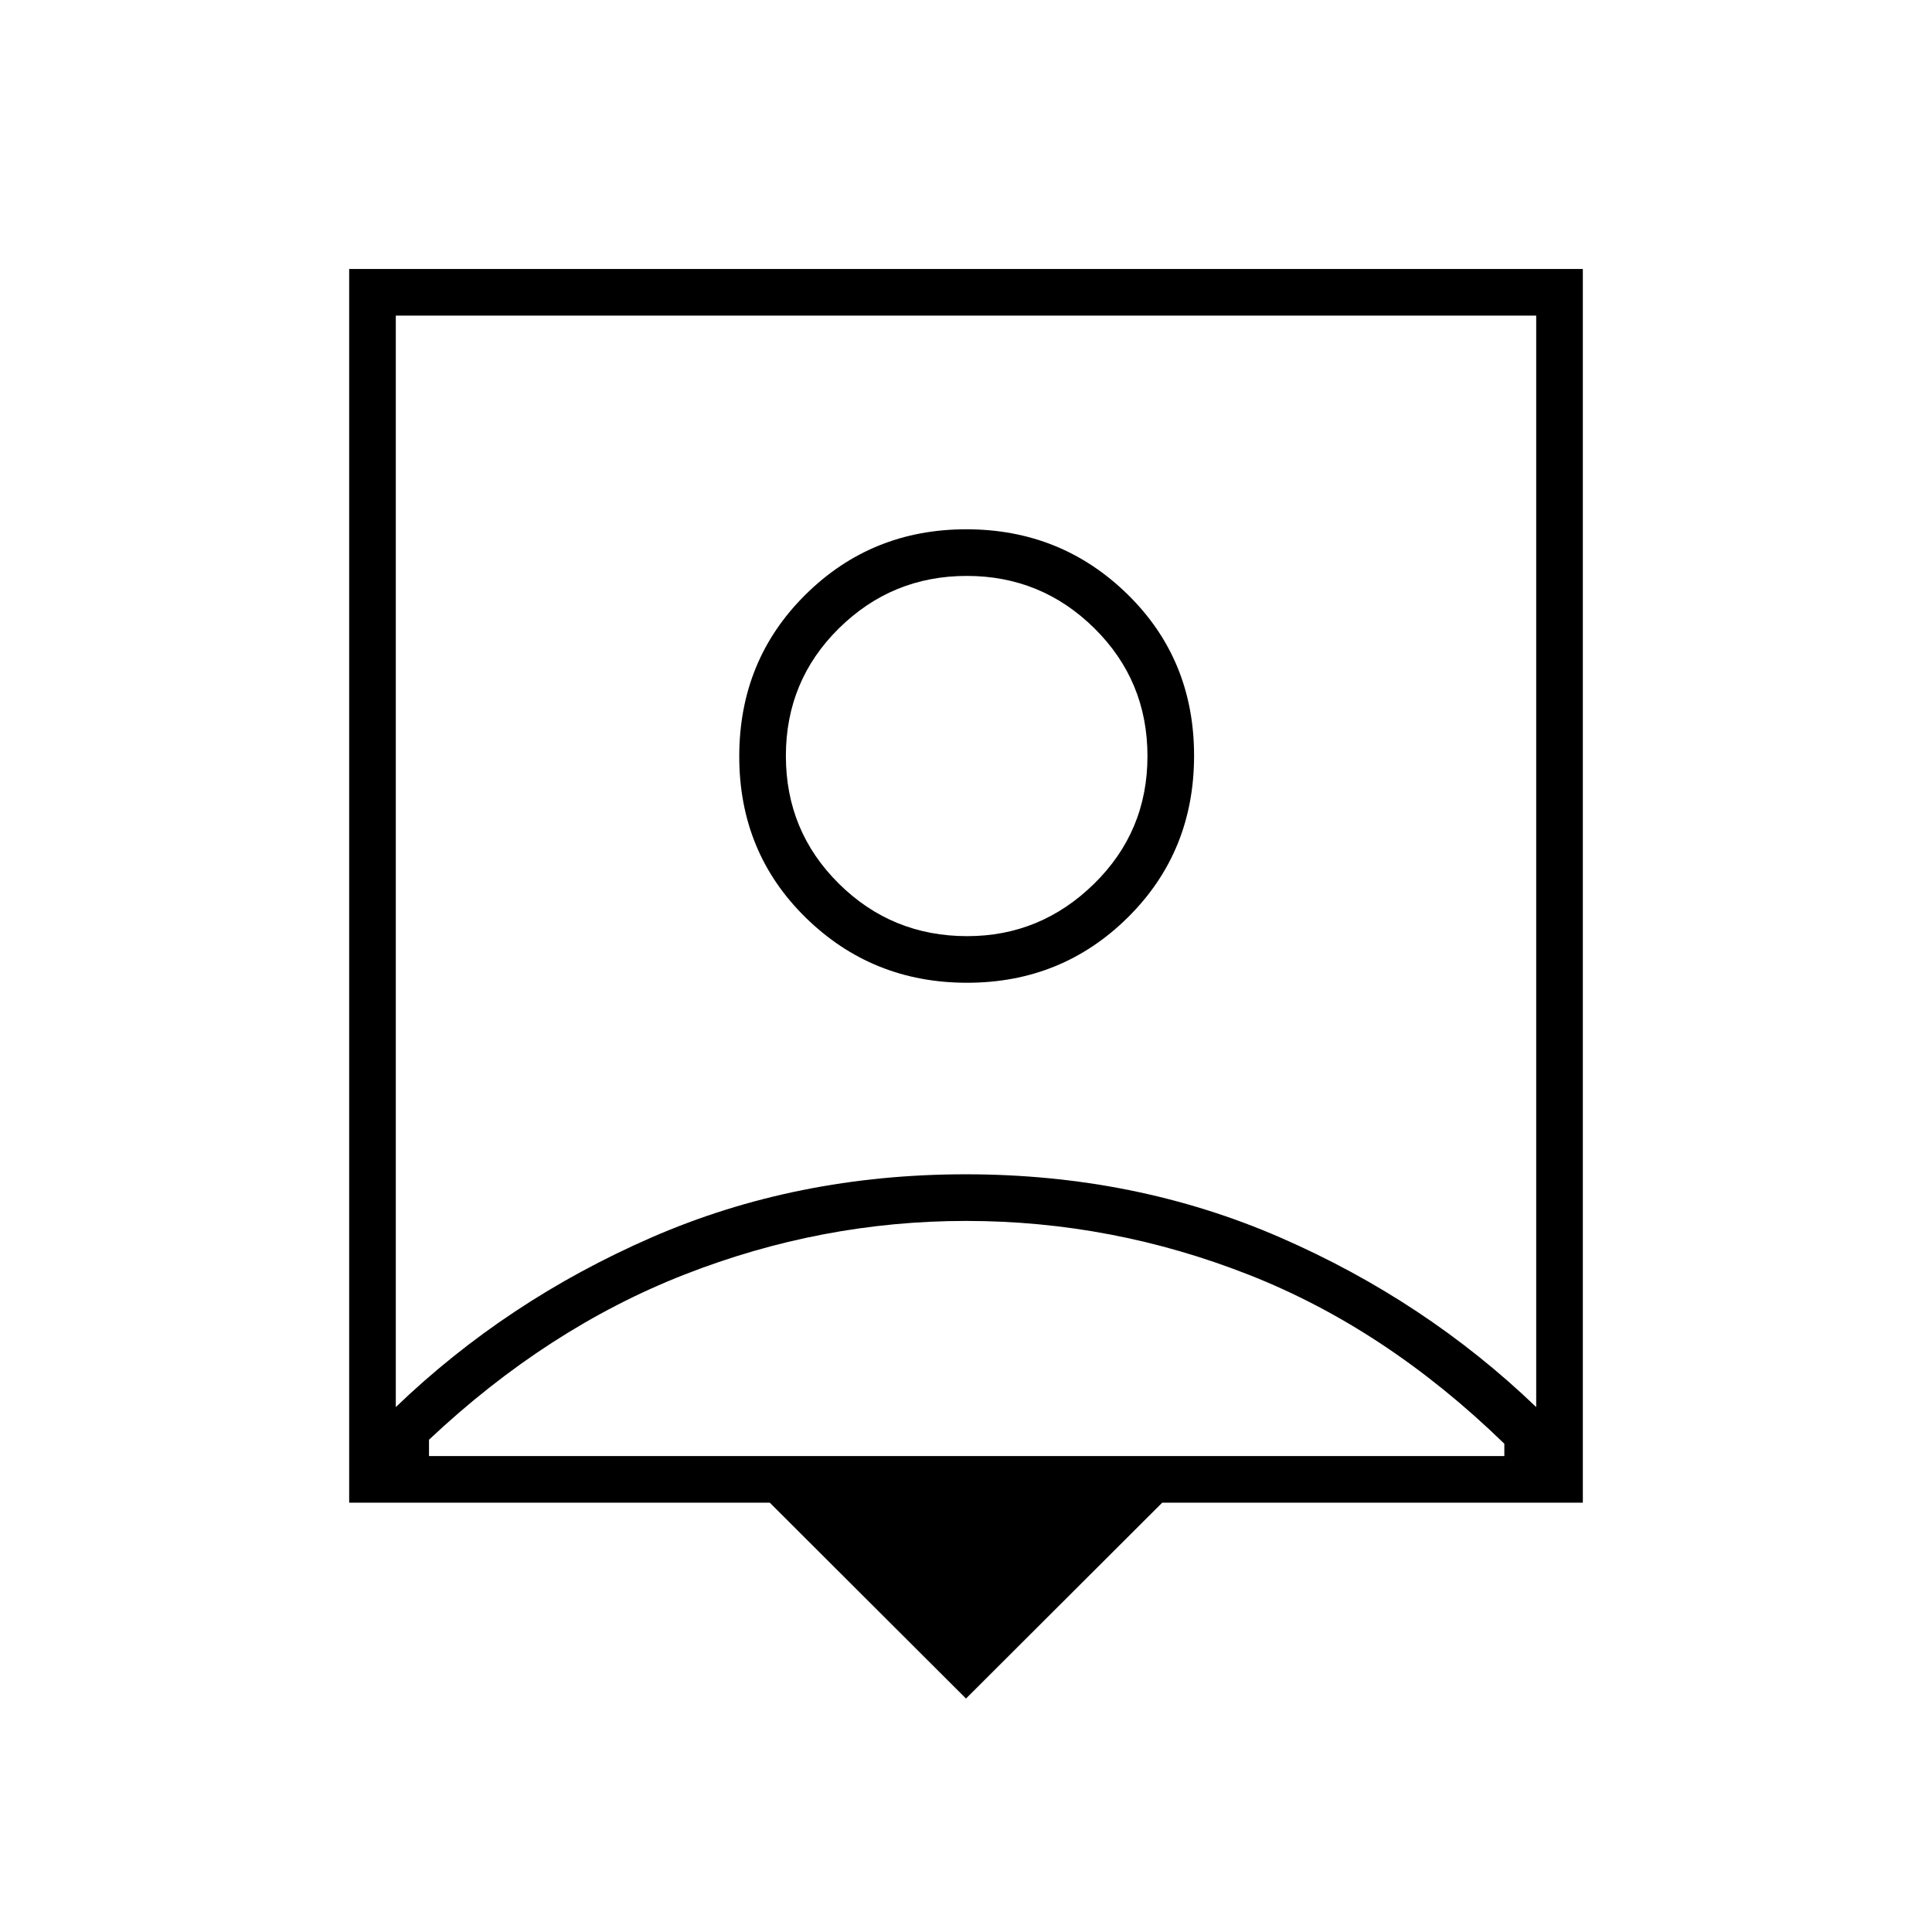 <svg xmlns="http://www.w3.org/2000/svg" height="40" viewBox="0 -960 960 960" width="40"><path d="m480-116-97.5-97.33h-209v-613h613v613h-209L480-116ZM196.67-260.83q55.02-52.87 127.03-84.27 72.02-31.4 156.16-31.4t156.28 31.4q72.13 31.4 127.19 84.27v-542.34H196.67v542.34Zm283.86-210.84q47.14 0 79.97-32.55t32.83-80.31q0-47.75-33.02-80.11Q527.28-697 480.14-697t-79.97 32.55q-32.84 32.56-32.84 80.31t33.03 80.11q33.02 32.36 80.17 32.36ZM213.17-236.5H747.5v-6.11q-58.67-57.06-126.78-83.89Q552.6-353.33 480-353.33q-71.78 0-139.89 26.66Q272-300 213.17-244.61v8.11Zm267.44-258.33q-37.43 0-63.77-26.07-26.34-26.06-26.34-63.49 0-37.43 26.4-63.44 26.4-26 63.49-26 37.1 0 63.44 26.06 26.34 26.07 26.34 63.5 0 37.42-26.54 63.43-26.54 26.01-63.02 26.01ZM480-532Z"/></svg>